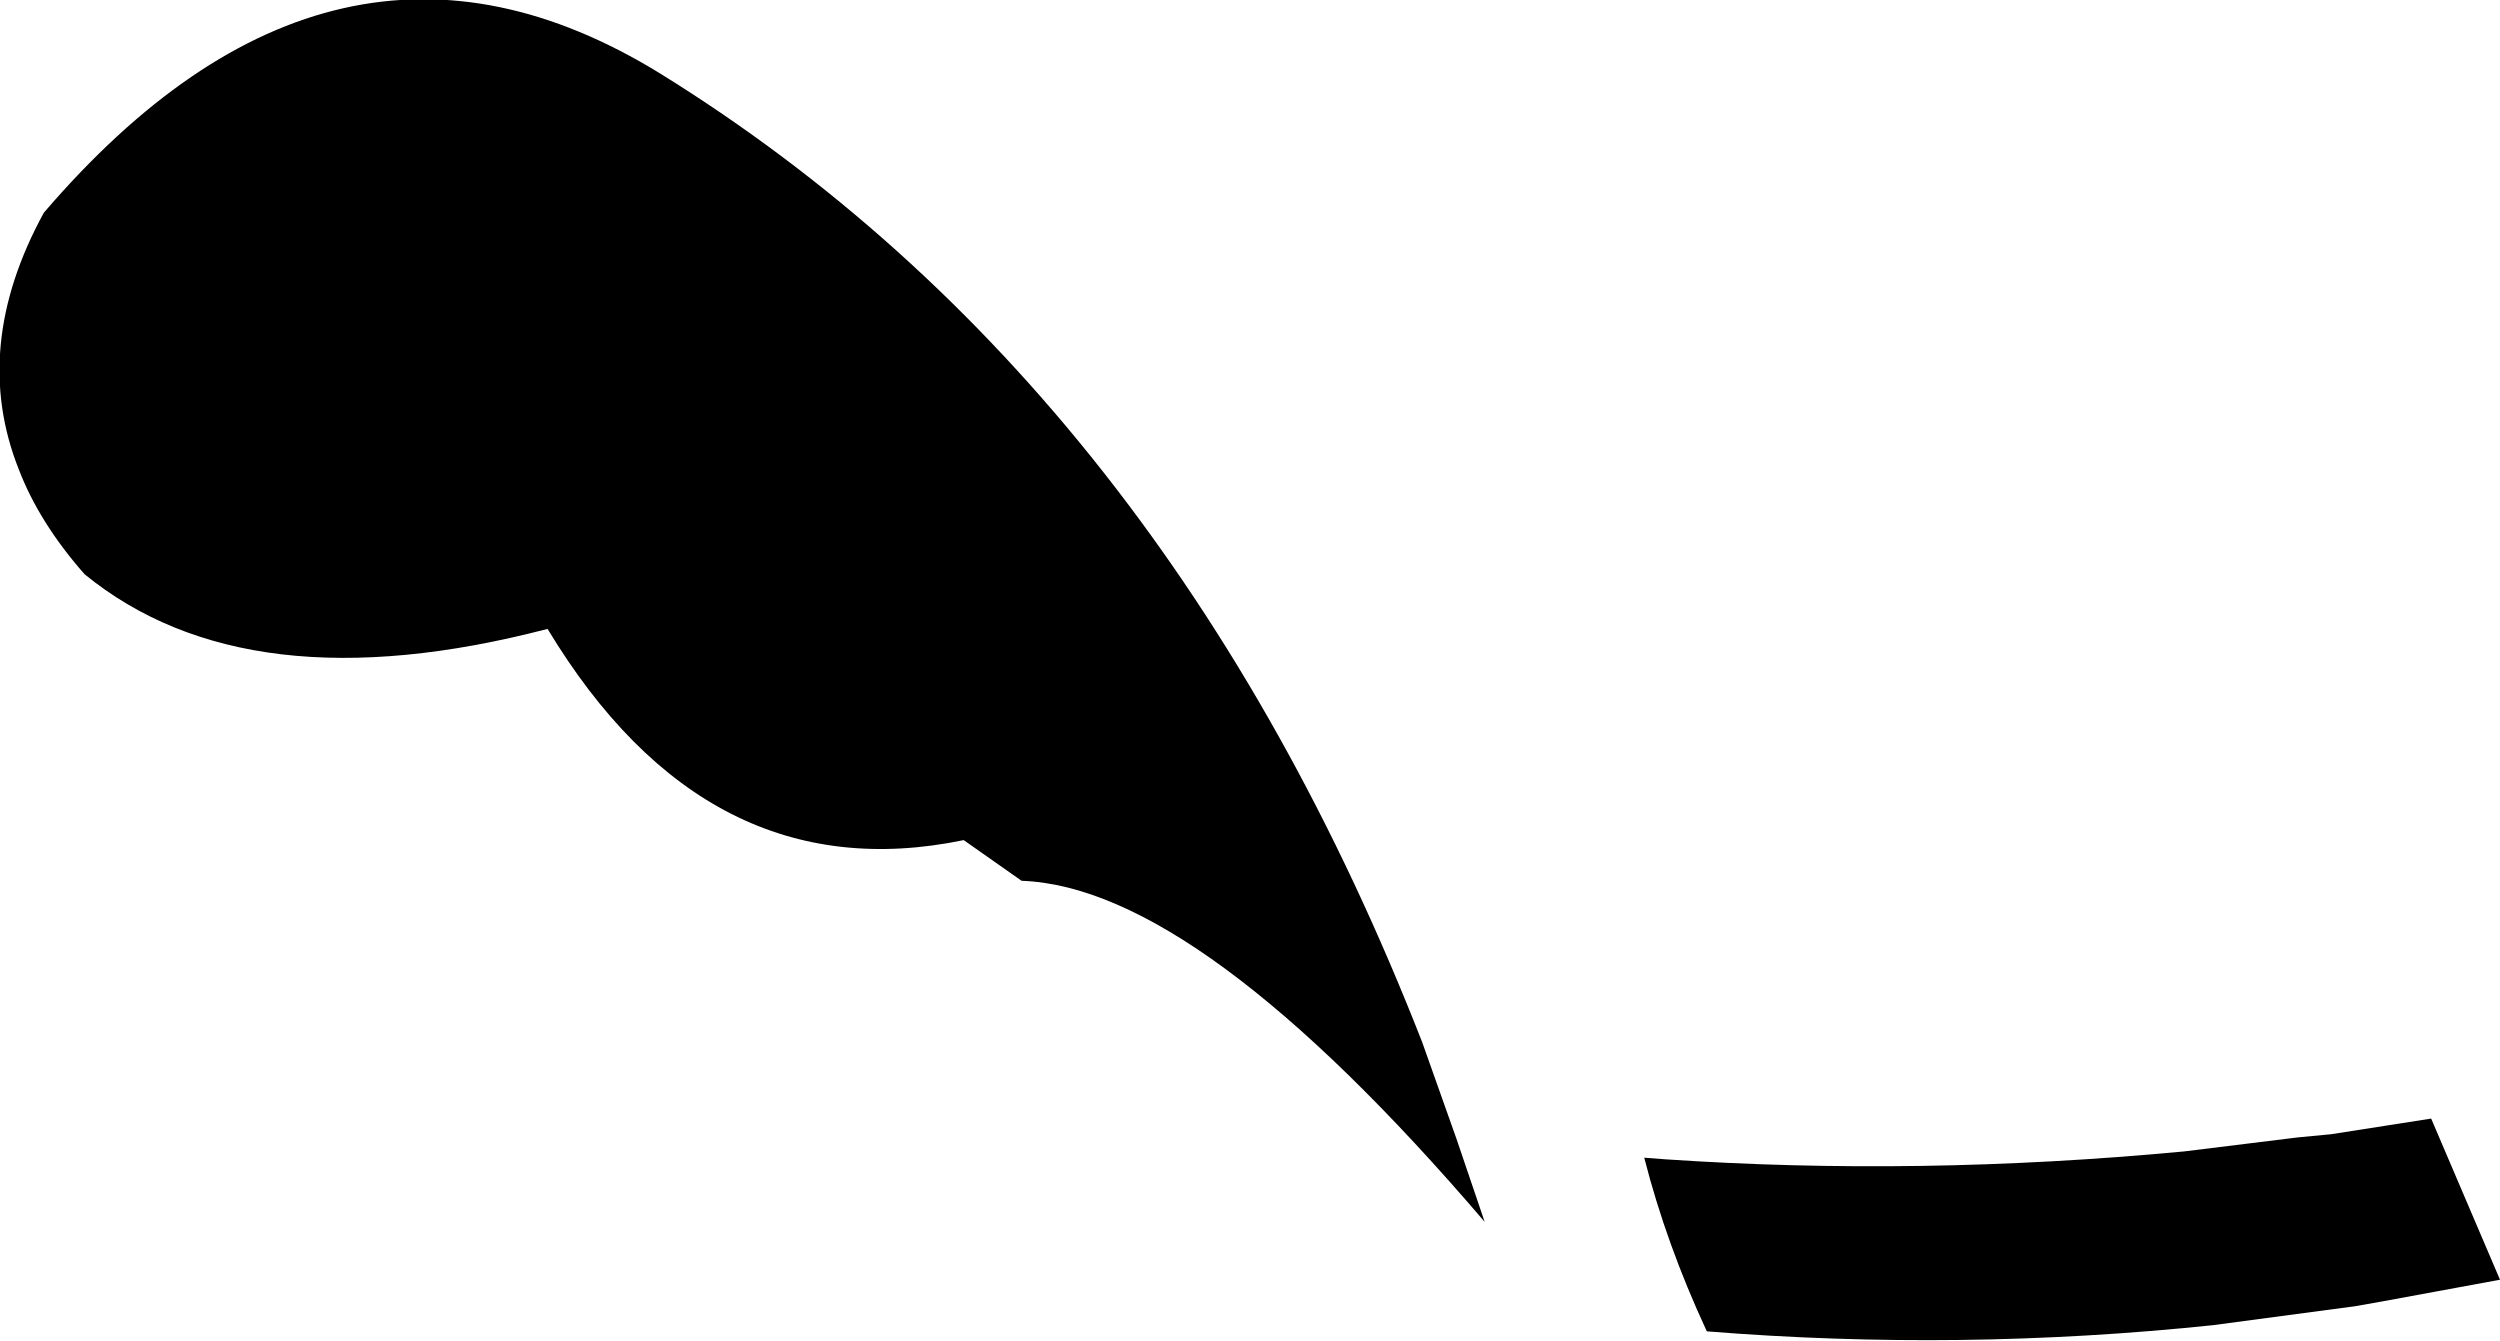 <?xml version="1.0" encoding="UTF-8" standalone="no"?>
<svg xmlns:xlink="http://www.w3.org/1999/xlink" height="42.85px" width="79.9px" xmlns="http://www.w3.org/2000/svg">
  <g transform="matrix(1.0, 0.0, 0.0, 1.0, -146.1, -58.35)">
    <path d="M176.9 85.2 Q168.7 86.9 163.6 78.45 154.0 80.95 148.8 76.7 147.35 75.05 146.7 73.35 145.15 69.45 147.5 65.15 156.8 54.3 167.2 60.7 183.35 70.7 191.55 91.65 L192.65 94.75 193.55 97.4 Q184.4 86.7 178.75 86.5 L176.9 85.2 M199.3 95.4 Q207.4 95.95 215.9 95.15 L219.55 94.7 220.6 94.6 223.8 94.1 226.0 99.25 222.2 99.95 221.35 100.1 216.85 100.7 Q208.75 101.55 200.65 100.9 199.35 98.1 198.65 95.35 L199.3 95.4" fill="#000000" fill-rule="evenodd" stroke="none"/>
  </g>
</svg>
